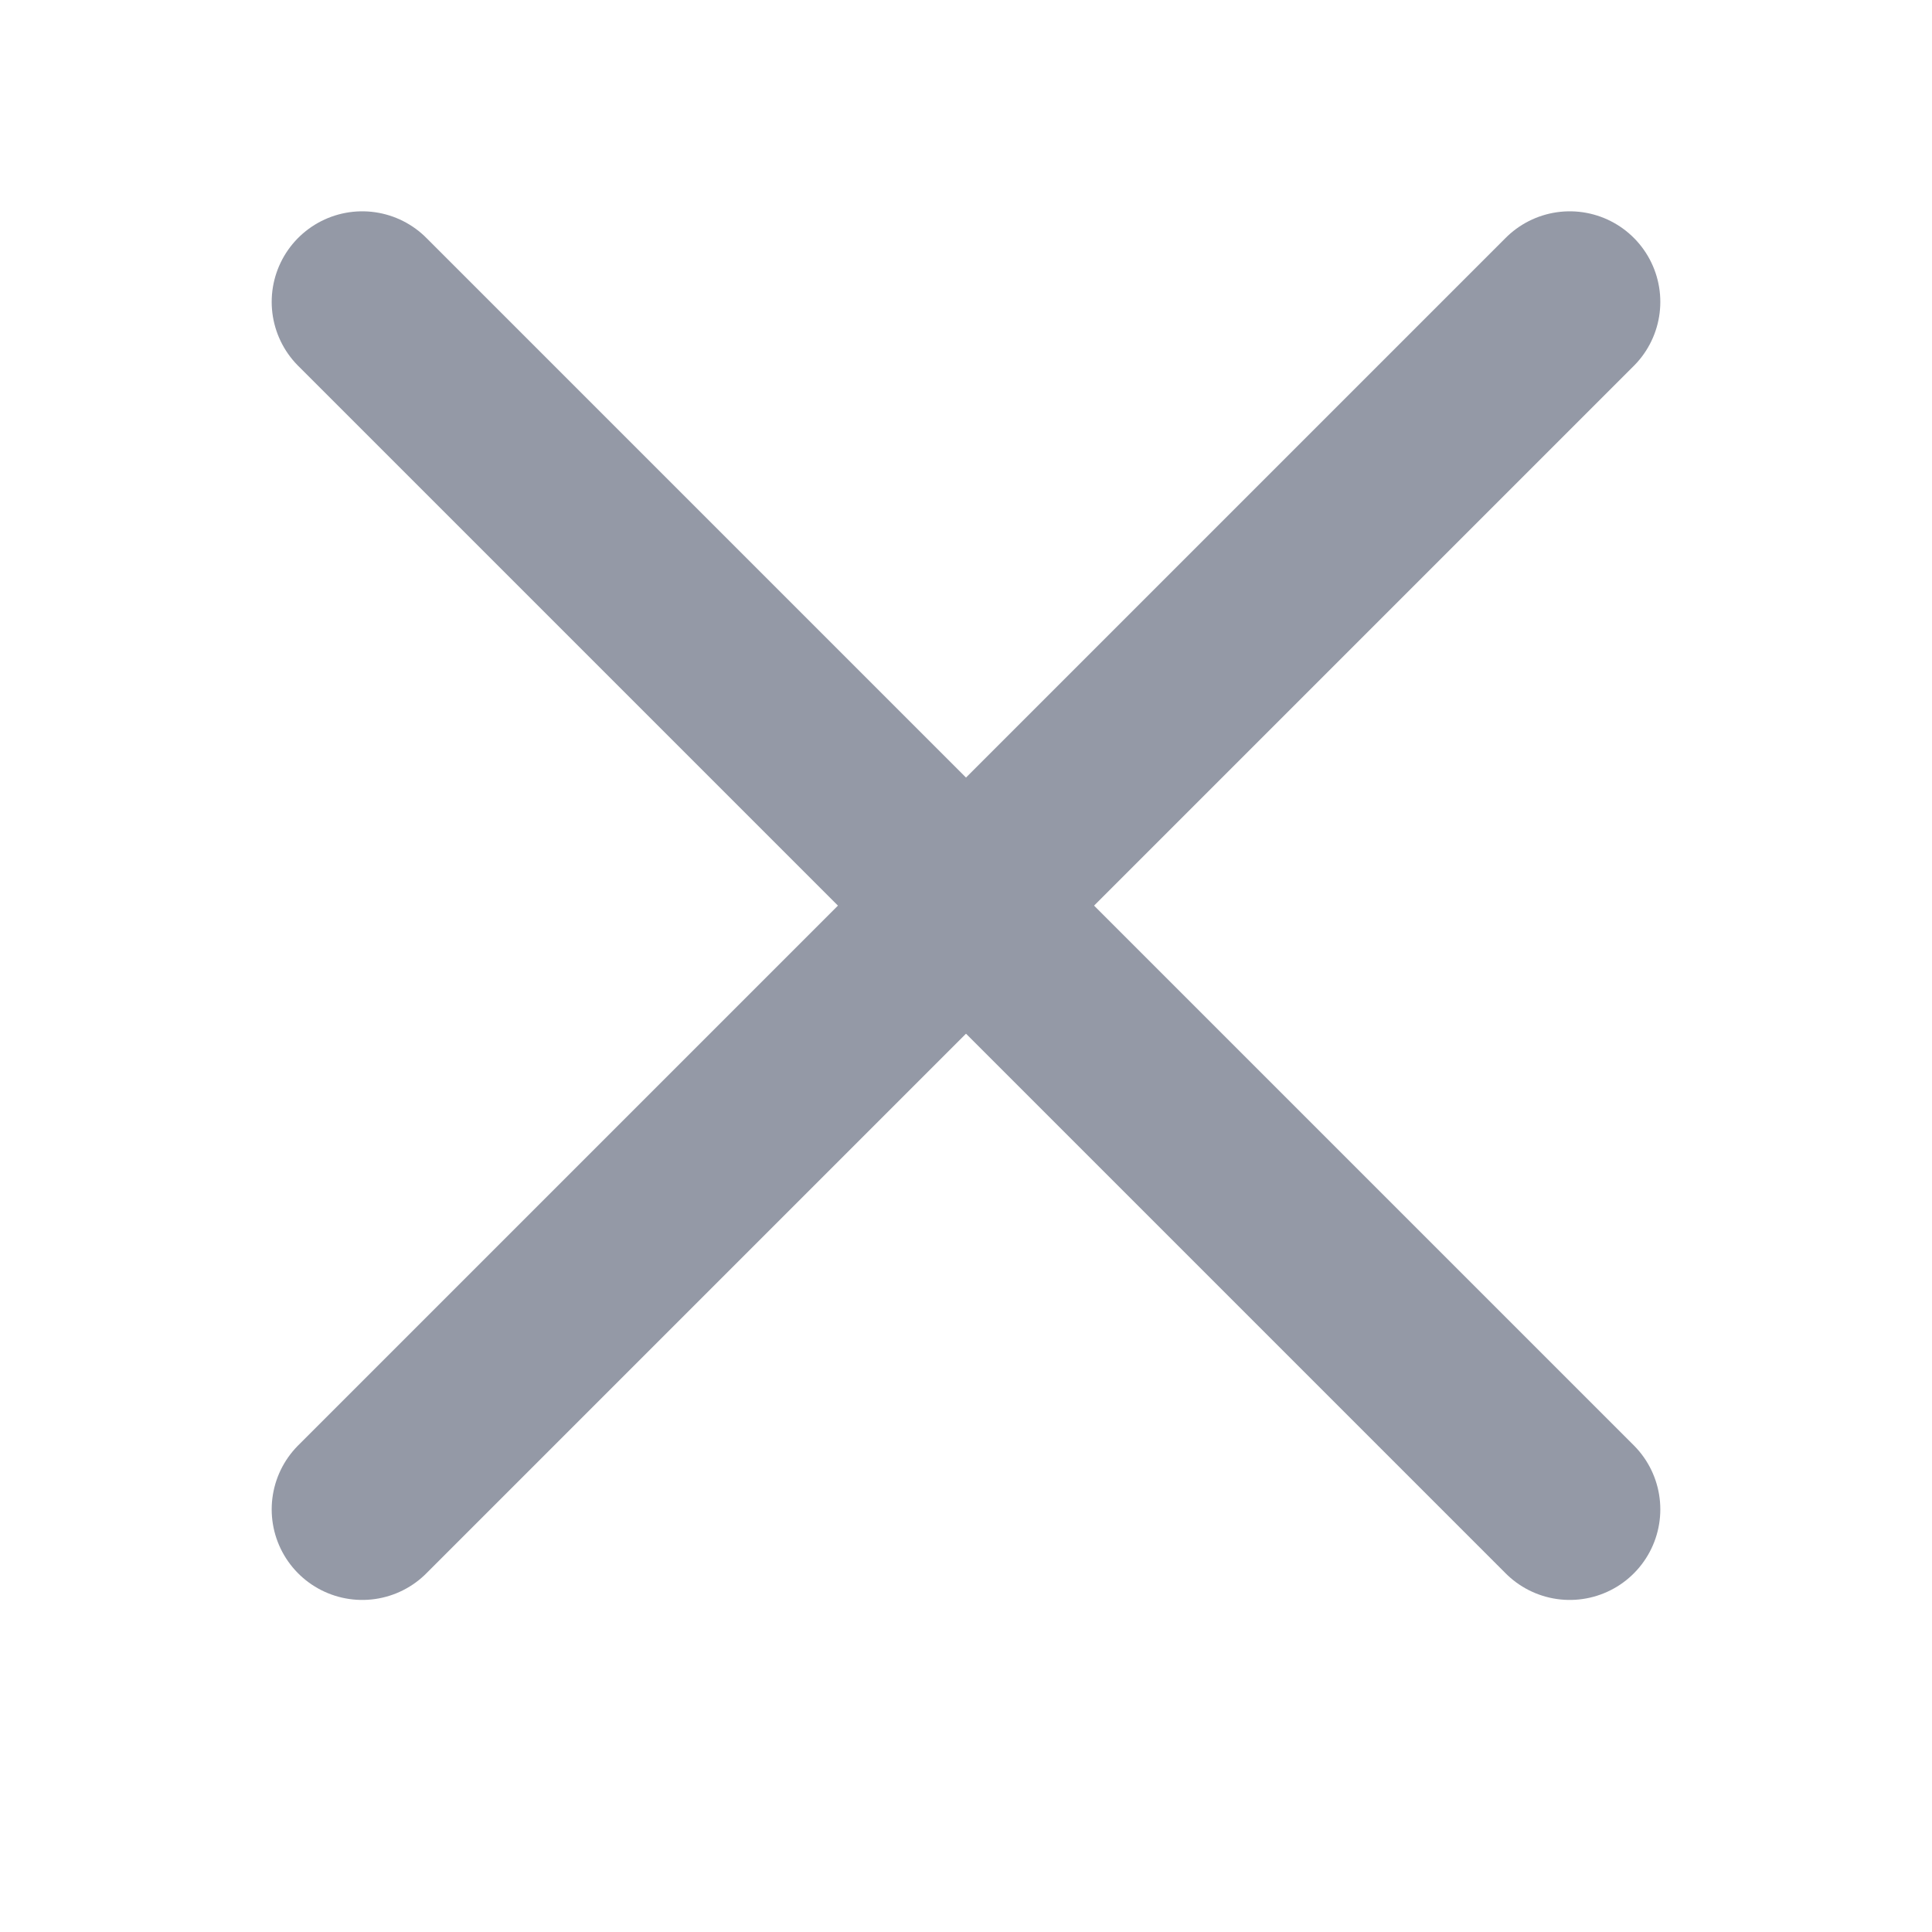 <svg width="16" height="16" viewBox="0 0 16 16" fill="none" xmlns="http://www.w3.org/2000/svg">
<path d="M13 2.5L3 12.5" stroke="#9499A6" stroke-width="1.5" stroke-linecap="round"/>
<path d="M13 12.5L3 2.5" stroke="#9499A6" stroke-width="1.5" stroke-linecap="round"/>
</svg>
